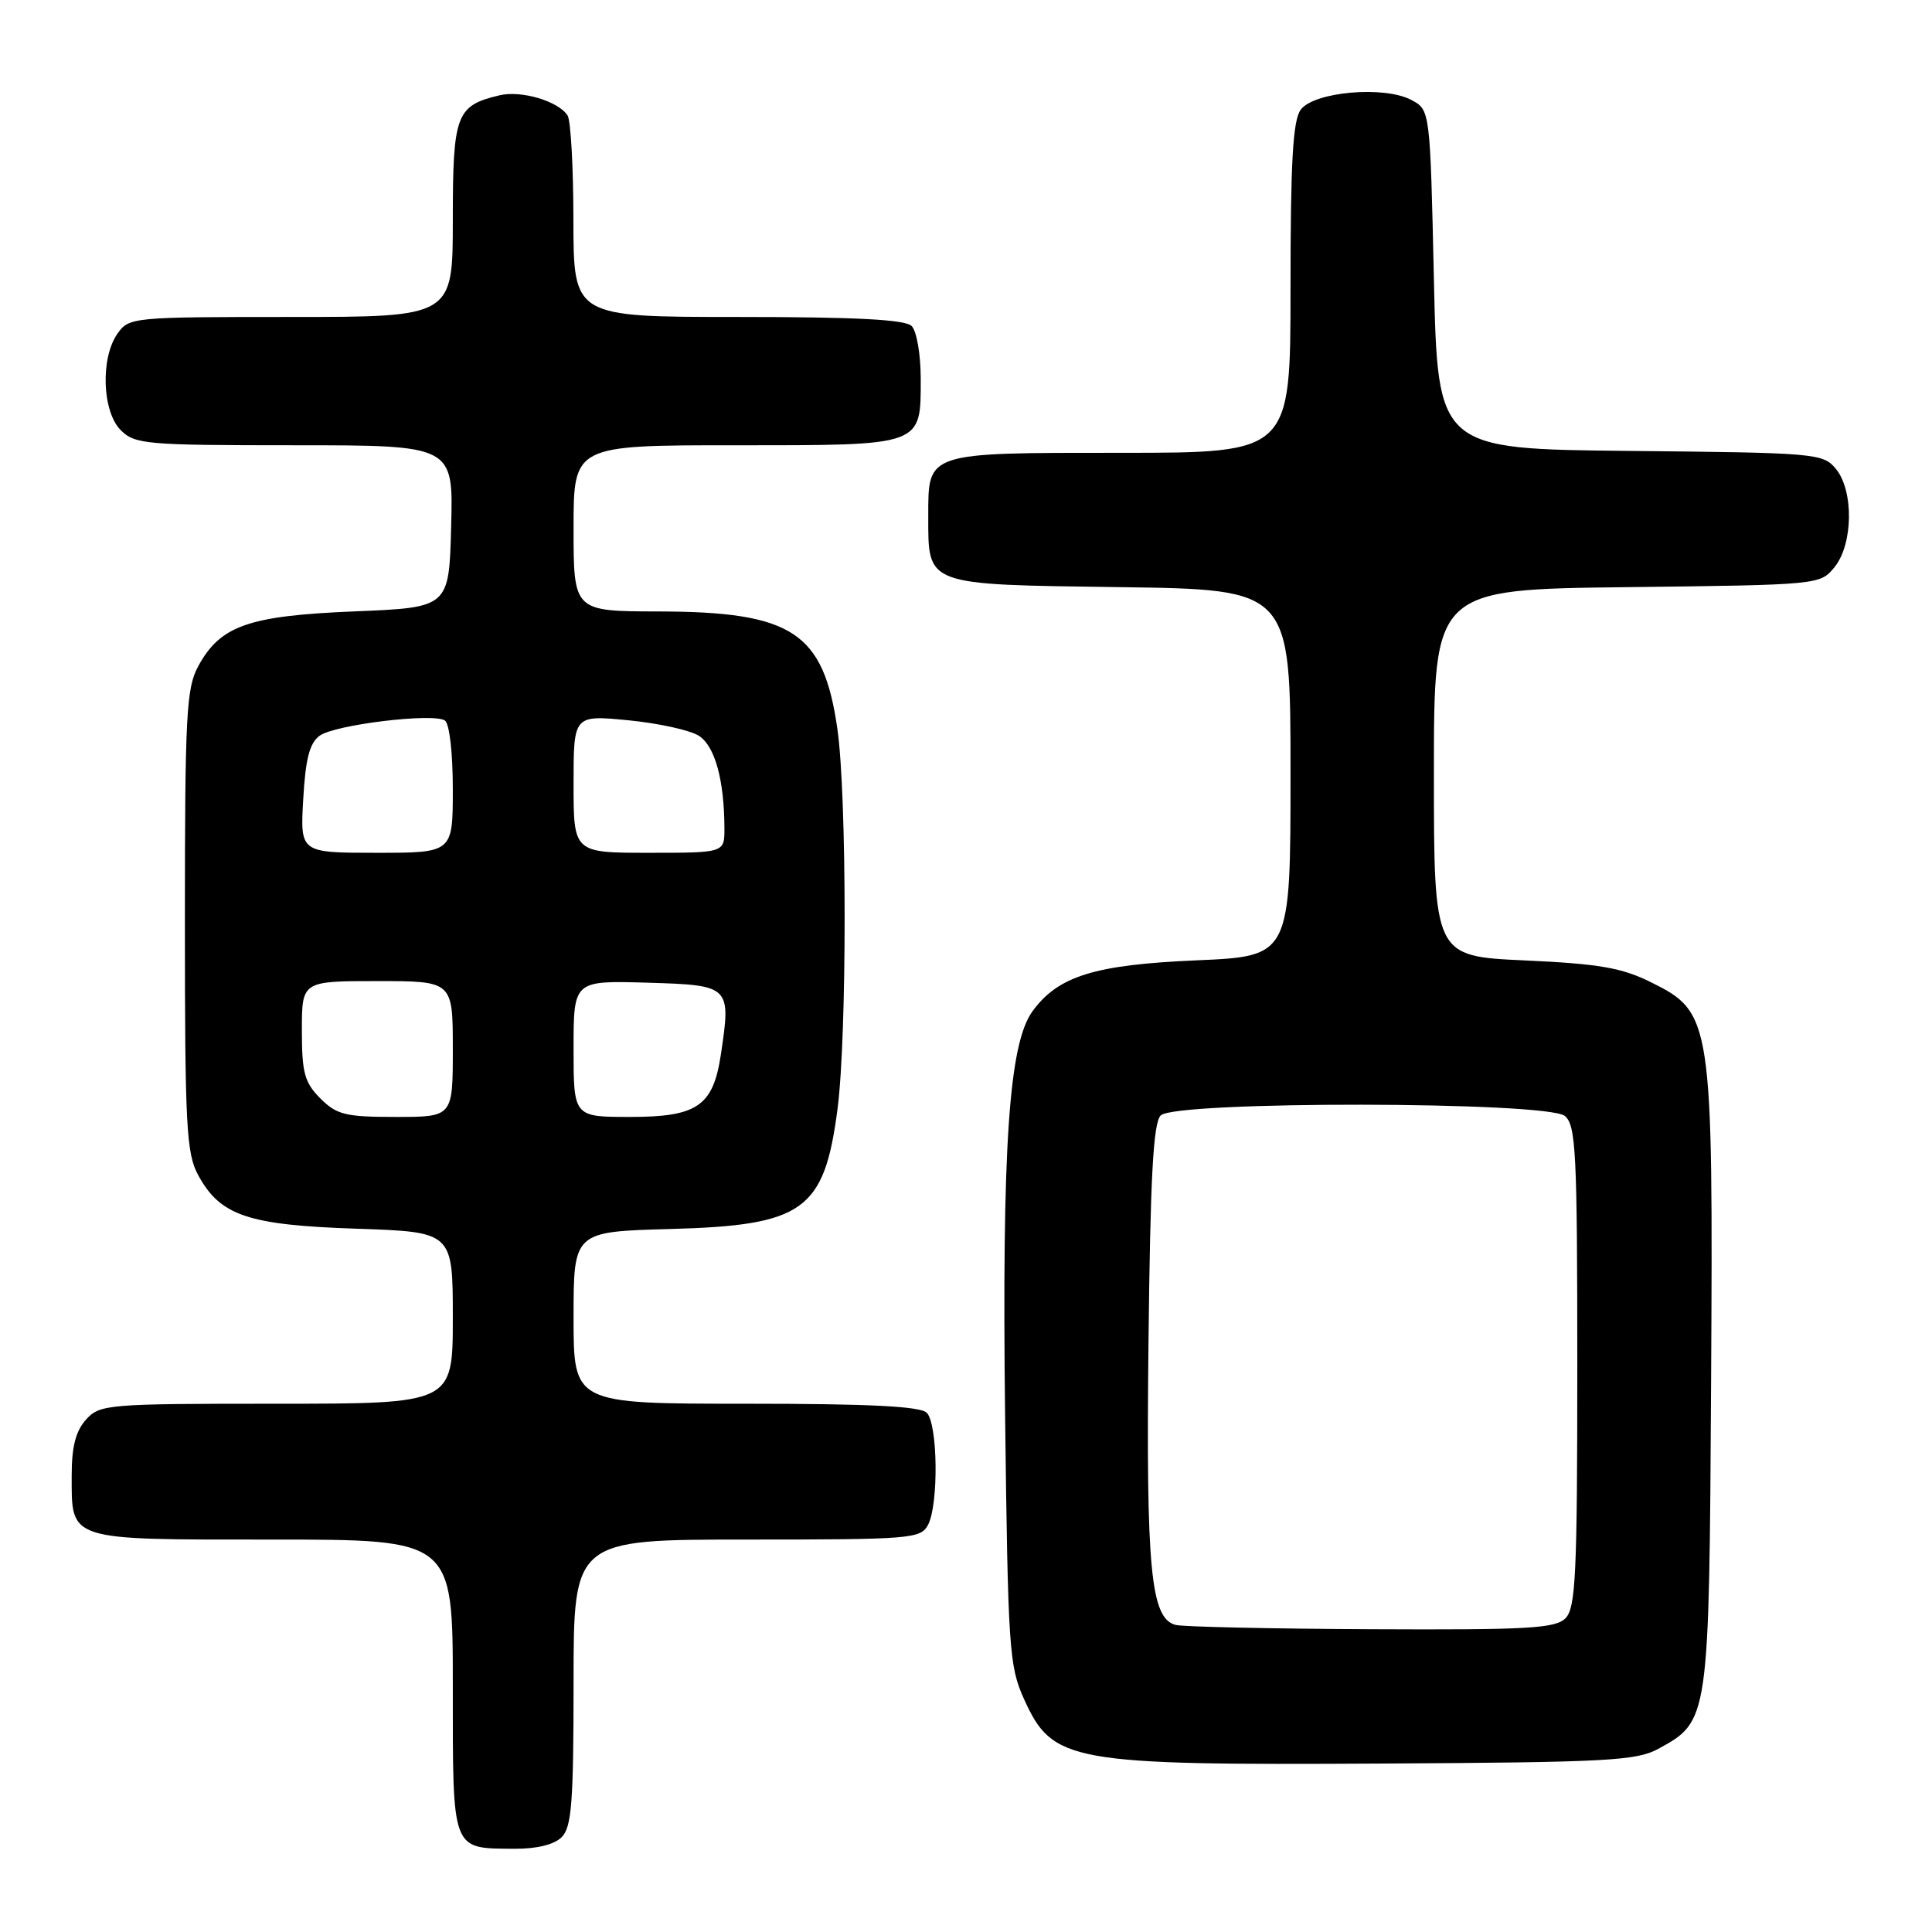 <?xml version="1.0" encoding="UTF-8" standalone="no"?>
<!DOCTYPE svg PUBLIC "-//W3C//DTD SVG 1.1//EN" "http://www.w3.org/Graphics/SVG/1.1/DTD/svg11.dtd" >
<svg xmlns="http://www.w3.org/2000/svg" xmlns:xlink="http://www.w3.org/1999/xlink" version="1.1" viewBox="0 0 256 256">
 <g >
 <path fill="currentColor"
d=" M 74.43 243.43 C 75.75 242.11 76.00 238.80 76.00 222.93 C 76.00 204.00 76.00 204.00 98.96 204.00 C 120.65 204.00 121.99 203.89 122.96 202.07 C 124.39 199.40 124.27 188.67 122.80 187.20 C 121.94 186.34 115.20 186.00 98.80 186.00 C 76.00 186.00 76.00 186.00 76.00 174.60 C 76.00 163.20 76.00 163.20 88.80 162.85 C 106.51 162.37 109.22 160.42 110.98 146.92 C 112.24 137.15 112.23 105.36 110.95 96.53 C 109.11 83.75 104.99 81.06 87.25 81.02 C 76.00 81.00 76.00 81.00 76.00 70.00 C 76.00 59.00 76.00 59.00 97.43 59.00 C 122.43 59.00 122.00 59.16 122.00 50.13 C 122.00 46.98 121.46 43.86 120.80 43.20 C 119.94 42.34 113.42 42.00 97.80 42.00 C 76.00 42.00 76.00 42.00 75.98 29.25 C 75.98 22.24 75.63 15.97 75.21 15.31 C 74.00 13.40 69.08 11.94 66.18 12.63 C 60.43 14.00 60.00 15.15 60.00 29.15 C 60.00 42.00 60.00 42.00 38.56 42.00 C 17.53 42.00 17.08 42.04 15.56 44.22 C 13.29 47.46 13.54 54.54 16.00 57.00 C 17.87 58.87 19.33 59.00 39.03 59.00 C 60.07 59.00 60.07 59.00 59.78 69.75 C 59.50 80.50 59.50 80.50 47.00 81.01 C 32.92 81.59 29.20 82.89 26.27 88.27 C 24.69 91.16 24.50 94.73 24.50 122.00 C 24.50 149.27 24.69 152.84 26.27 155.73 C 29.19 161.09 32.87 162.33 47.25 162.81 C 60.00 163.24 60.00 163.24 60.00 174.62 C 60.00 186.00 60.00 186.00 36.65 186.00 C 14.19 186.00 13.24 186.08 11.40 188.10 C 10.04 189.61 9.50 191.70 9.50 195.45 C 9.50 204.24 8.77 204.00 36.12 204.00 C 60.00 204.00 60.00 204.00 60.00 223.45 C 60.00 245.51 59.77 244.91 68.18 244.97 C 71.13 244.99 73.44 244.42 74.43 243.43 Z  M 219.73 231.73 C 226.47 228.05 226.47 228.00 226.73 183.00 C 227.00 135.12 226.85 134.16 218.78 130.16 C 214.90 128.23 211.90 127.71 202.03 127.26 C 190.00 126.71 190.00 126.71 190.00 102.40 C 190.00 78.10 190.00 78.10 215.59 77.80 C 241.11 77.50 241.18 77.49 243.09 75.14 C 245.56 72.09 245.65 65.00 243.25 62.11 C 241.56 60.07 240.58 59.99 216.00 59.75 C 190.50 59.50 190.50 59.50 190.00 37.03 C 189.50 14.56 189.50 14.56 187.00 13.24 C 183.40 11.33 174.09 12.16 172.35 14.54 C 171.31 15.95 171.00 21.46 171.00 38.19 C 171.00 60.00 171.00 60.00 148.57 60.00 C 122.64 60.00 123.00 59.88 123.00 68.38 C 123.00 77.65 122.47 77.45 148.42 77.80 C 171.00 78.11 171.00 78.11 171.00 102.41 C 171.00 126.71 171.00 126.71 158.55 127.25 C 145.03 127.83 140.21 129.33 136.81 134.00 C 133.68 138.30 132.76 151.89 133.18 187.50 C 133.56 218.49 133.71 220.78 135.70 225.16 C 139.48 233.51 141.73 233.91 183.00 233.68 C 212.92 233.52 216.85 233.31 219.73 231.73 Z  M 42.45 145.55 C 40.35 143.44 40.00 142.16 40.00 136.55 C 40.00 130.00 40.00 130.00 50.00 130.00 C 60.00 130.00 60.00 130.00 60.00 139.00 C 60.00 148.00 60.00 148.00 52.45 148.00 C 45.78 148.00 44.63 147.72 42.45 145.55 Z  M 76.00 138.96 C 76.00 129.93 76.00 129.93 85.75 130.21 C 96.80 130.54 96.88 130.62 95.52 139.73 C 94.49 146.56 92.41 148.00 83.50 148.00 C 76.00 148.00 76.00 148.00 76.00 138.96 Z  M 40.18 105.89 C 40.48 100.56 41.02 98.46 42.35 97.49 C 44.34 96.03 57.30 94.45 58.94 95.46 C 59.55 95.84 60.00 99.70 60.00 104.56 C 60.00 113.00 60.00 113.00 49.89 113.00 C 39.77 113.00 39.77 113.00 40.18 105.89 Z  M 76.00 103.87 C 76.00 94.74 76.00 94.74 83.25 95.44 C 87.24 95.83 91.45 96.75 92.61 97.50 C 94.73 98.87 95.97 103.35 95.99 109.75 C 96.00 113.00 96.00 113.00 86.00 113.00 C 76.00 113.00 76.00 113.00 76.00 103.87 Z  M 155.77 215.31 C 152.47 214.45 151.85 207.96 152.18 177.94 C 152.42 155.96 152.81 148.79 153.80 147.80 C 155.74 145.86 205.00 145.93 207.35 147.87 C 208.82 149.10 209.00 152.68 209.00 181.05 C 209.00 208.63 208.79 213.07 207.43 214.43 C 206.08 215.78 202.43 215.98 181.68 215.88 C 168.38 215.82 156.72 215.56 155.77 215.31 Z "/>
</g>
</svg>